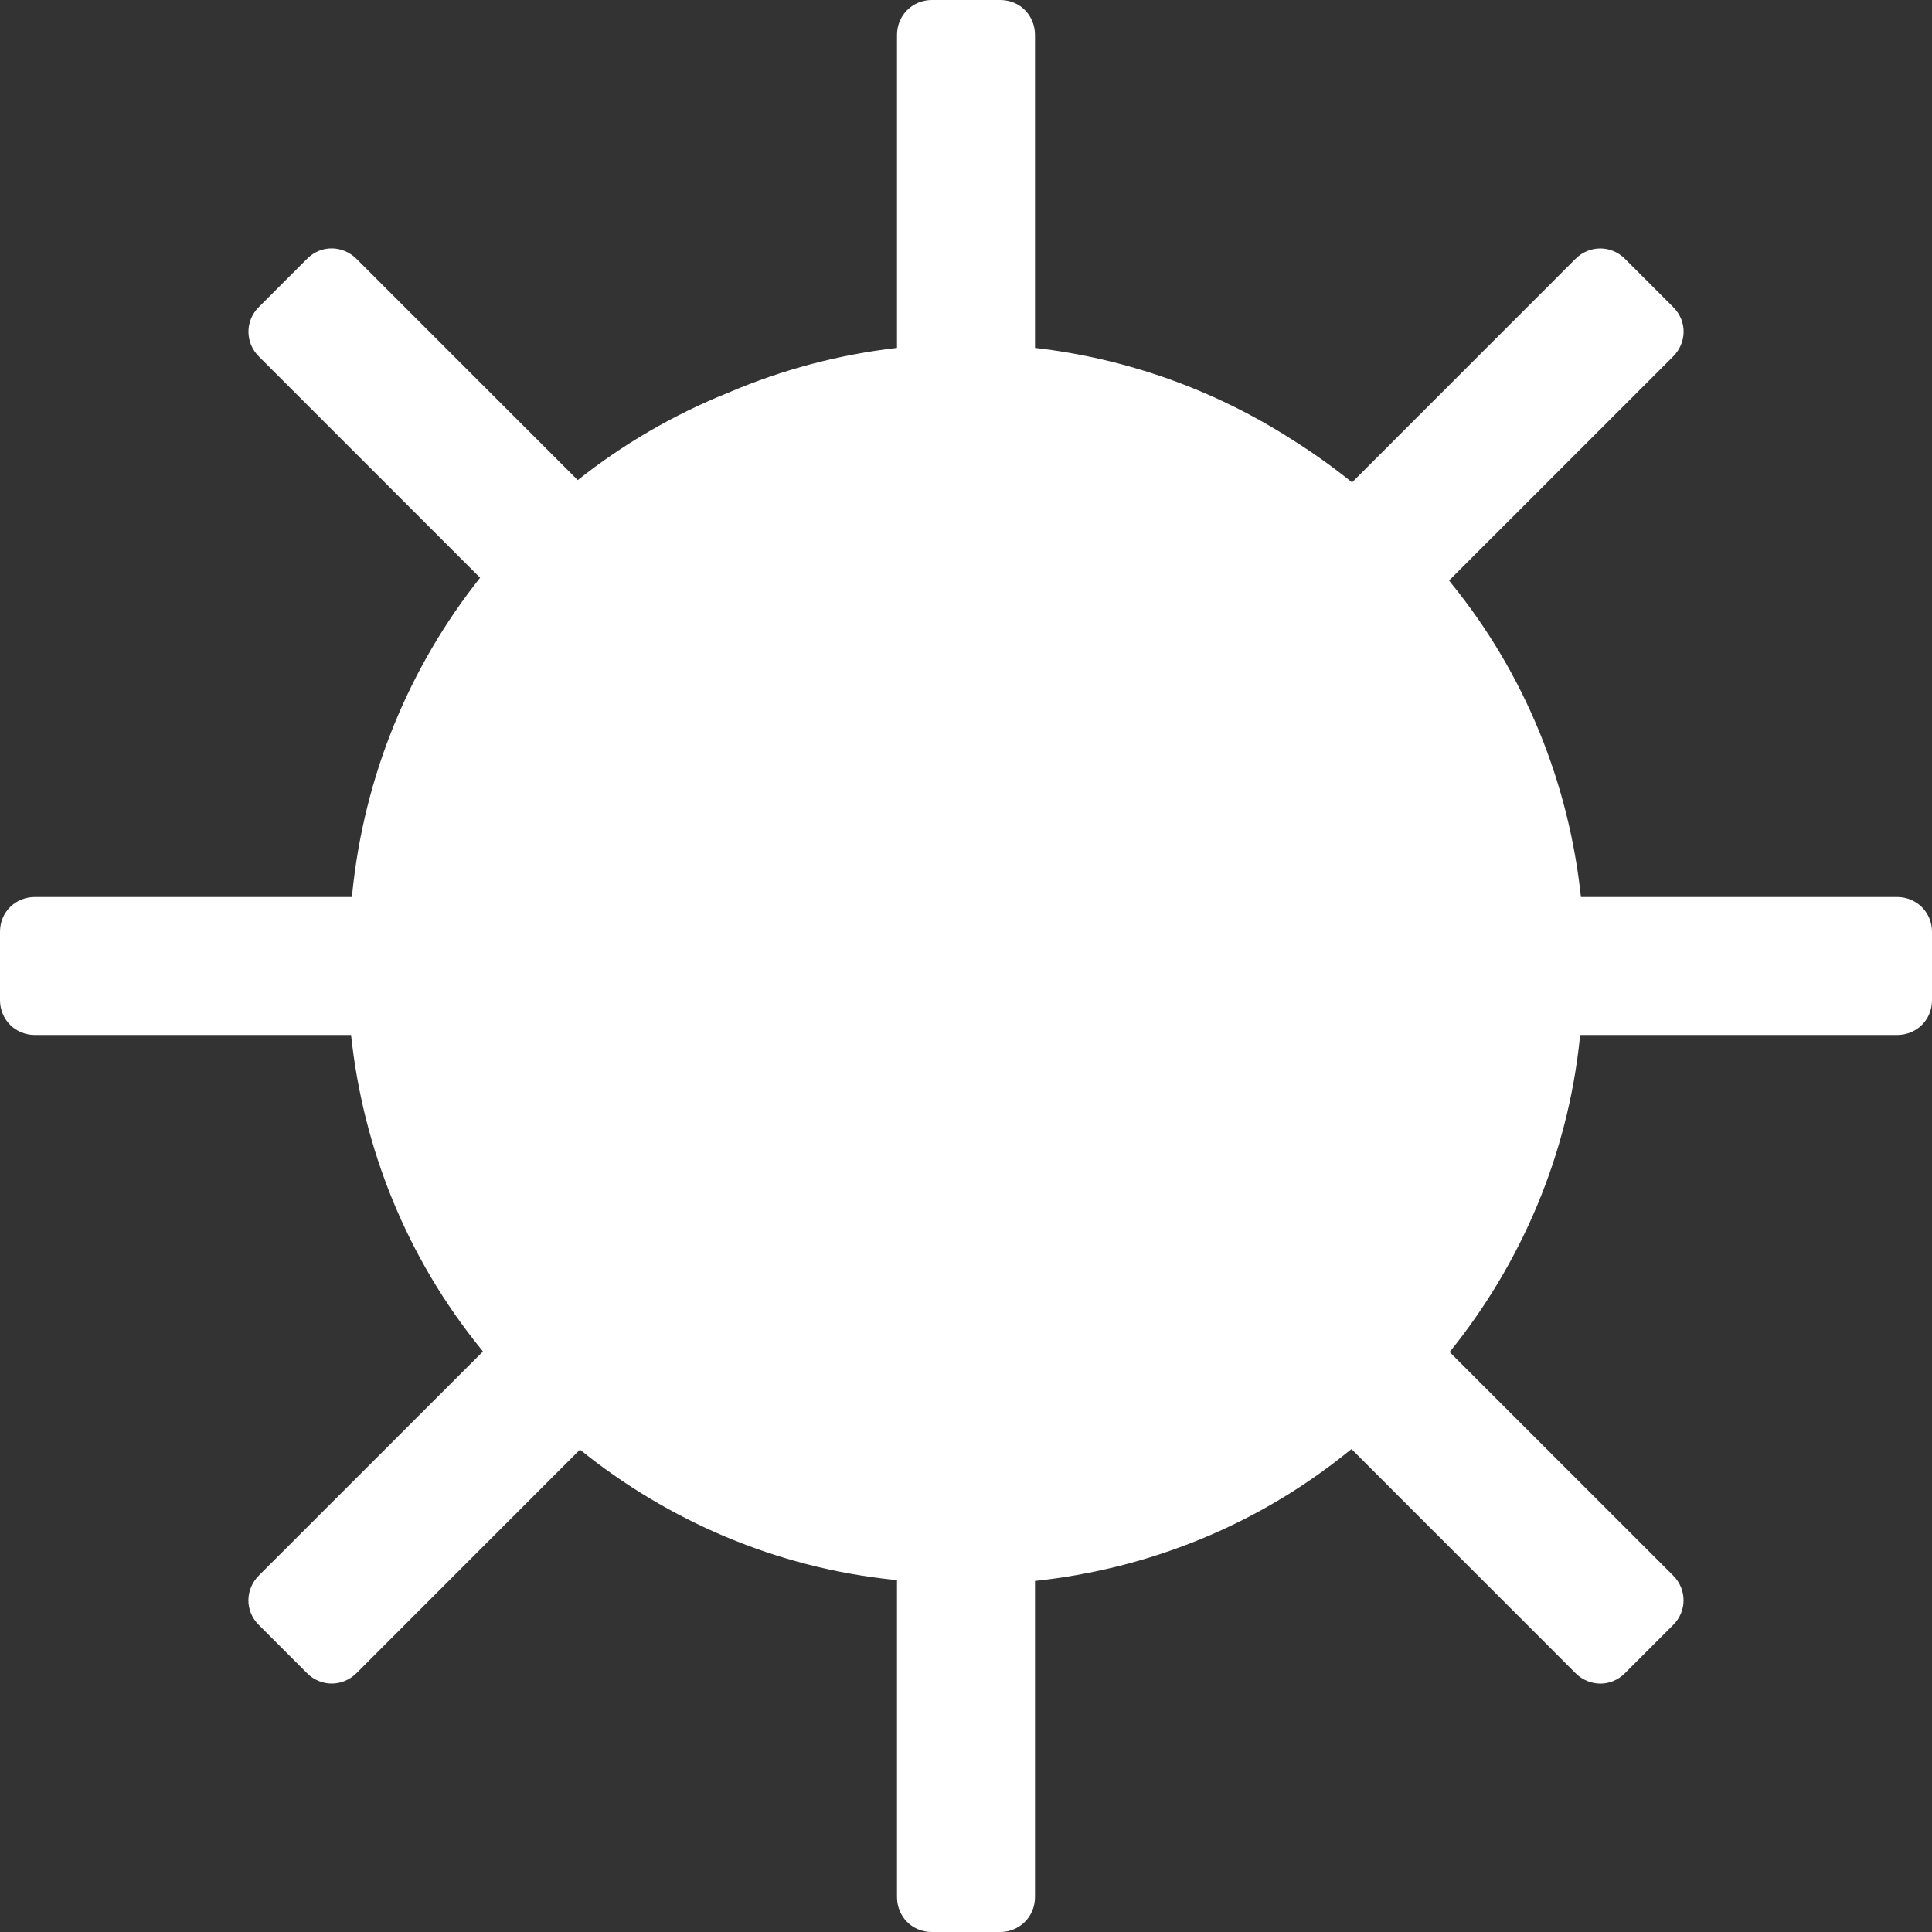 <?xml version="1.0" encoding="UTF-8" standalone="no"?>
<svg width="28px" height="28px" viewBox="0 0 28 28" version="1.1" xmlns="http://www.w3.org/2000/svg" xmlns:xlink="http://www.w3.org/1999/xlink">
    <rect x="0" y="0" width="28" height="28" fill="#333333" stroke="none"/>
    <!-- Generator: Sketch 41 (35326) - http://www.bohemiancoding.com/sketch -->
    <title>GasProducingOilIcon</title>
    <desc>Created with Sketch.</desc>
    <defs></defs>
    <g id="Page-1" stroke="#ffffff" stroke-width="0" fill="none" fill-rule="evenodd">
        <g id="GasProducingOilIcon" transform="translate(-2, -2)" fill="#ffffff">
            <g>
                <path d="M23.001,10.413 L26.248,7.167 C26.446,6.968 26.455,6.656 26.25,6.451 L25.549,5.75 C25.352,5.553 25.037,5.548 24.833,5.752 L21.595,8.991 C21.321,8.77 21.034,8.565 20.735,8.377 C19.585,7.637 18.306,7.192 17,7.042 L17,2.508 C17,2.227 16.786,2 16.495,2 L15.505,2 C15.226,2 15,2.219 15,2.508 L15,7.042 C14.166,7.138 13.343,7.354 12.558,7.69 C11.765,8.008 11.03,8.437 10.373,8.958 L7.167,5.752 C6.968,5.554 6.656,5.545 6.451,5.75 L5.75,6.451 C5.553,6.648 5.548,6.963 5.752,7.167 L8.958,10.373 C7.941,11.654 7.276,13.23 7.104,14.961 C7.102,14.974 7.101,14.987 7.099,15 L2.508,15 C2.227,15 2,15.214 2,15.505 L2,16.495 C2,16.774 2.219,17 2.508,17 L7.088,17 C7.262,18.637 7.89,20.222 8.972,21.552 C8.981,21.564 8.99,21.575 8.999,21.587 L5.752,24.833 C5.554,25.032 5.545,25.344 5.75,25.549 L6.451,26.25 C6.648,26.447 6.963,26.452 7.167,26.248 L10.405,23.009 C11.686,24.043 13.251,24.72 14.956,24.896 C14.971,24.897 14.985,24.899 15,24.901 L15,29.492 C15,29.773 15.214,30 15.505,30 L16.495,30 C16.774,30 17,29.781 17,29.492 L17,24.912 C18.637,24.738 20.222,24.11 21.552,23.028 C21.564,23.019 21.575,23.01 21.587,23.001 L24.833,26.248 C25.032,26.446 25.344,26.455 25.549,26.25 L26.25,25.549 C26.447,25.352 26.452,25.037 26.248,24.833 L23.009,21.595 C24.043,20.314 24.72,18.749 24.896,17.044 C24.897,17.029 24.899,17.015 24.901,17 L29.492,17 C29.773,17 30,16.786 30,16.495 L30,15.505 C30,15.226 29.781,15 29.492,15 L24.912,15 C24.738,13.363 24.11,11.778 23.028,10.448 C23.019,10.436 23.01,10.425 23.001,10.413 Z"></path>
            </g>
        </g>
    </g>
</svg>